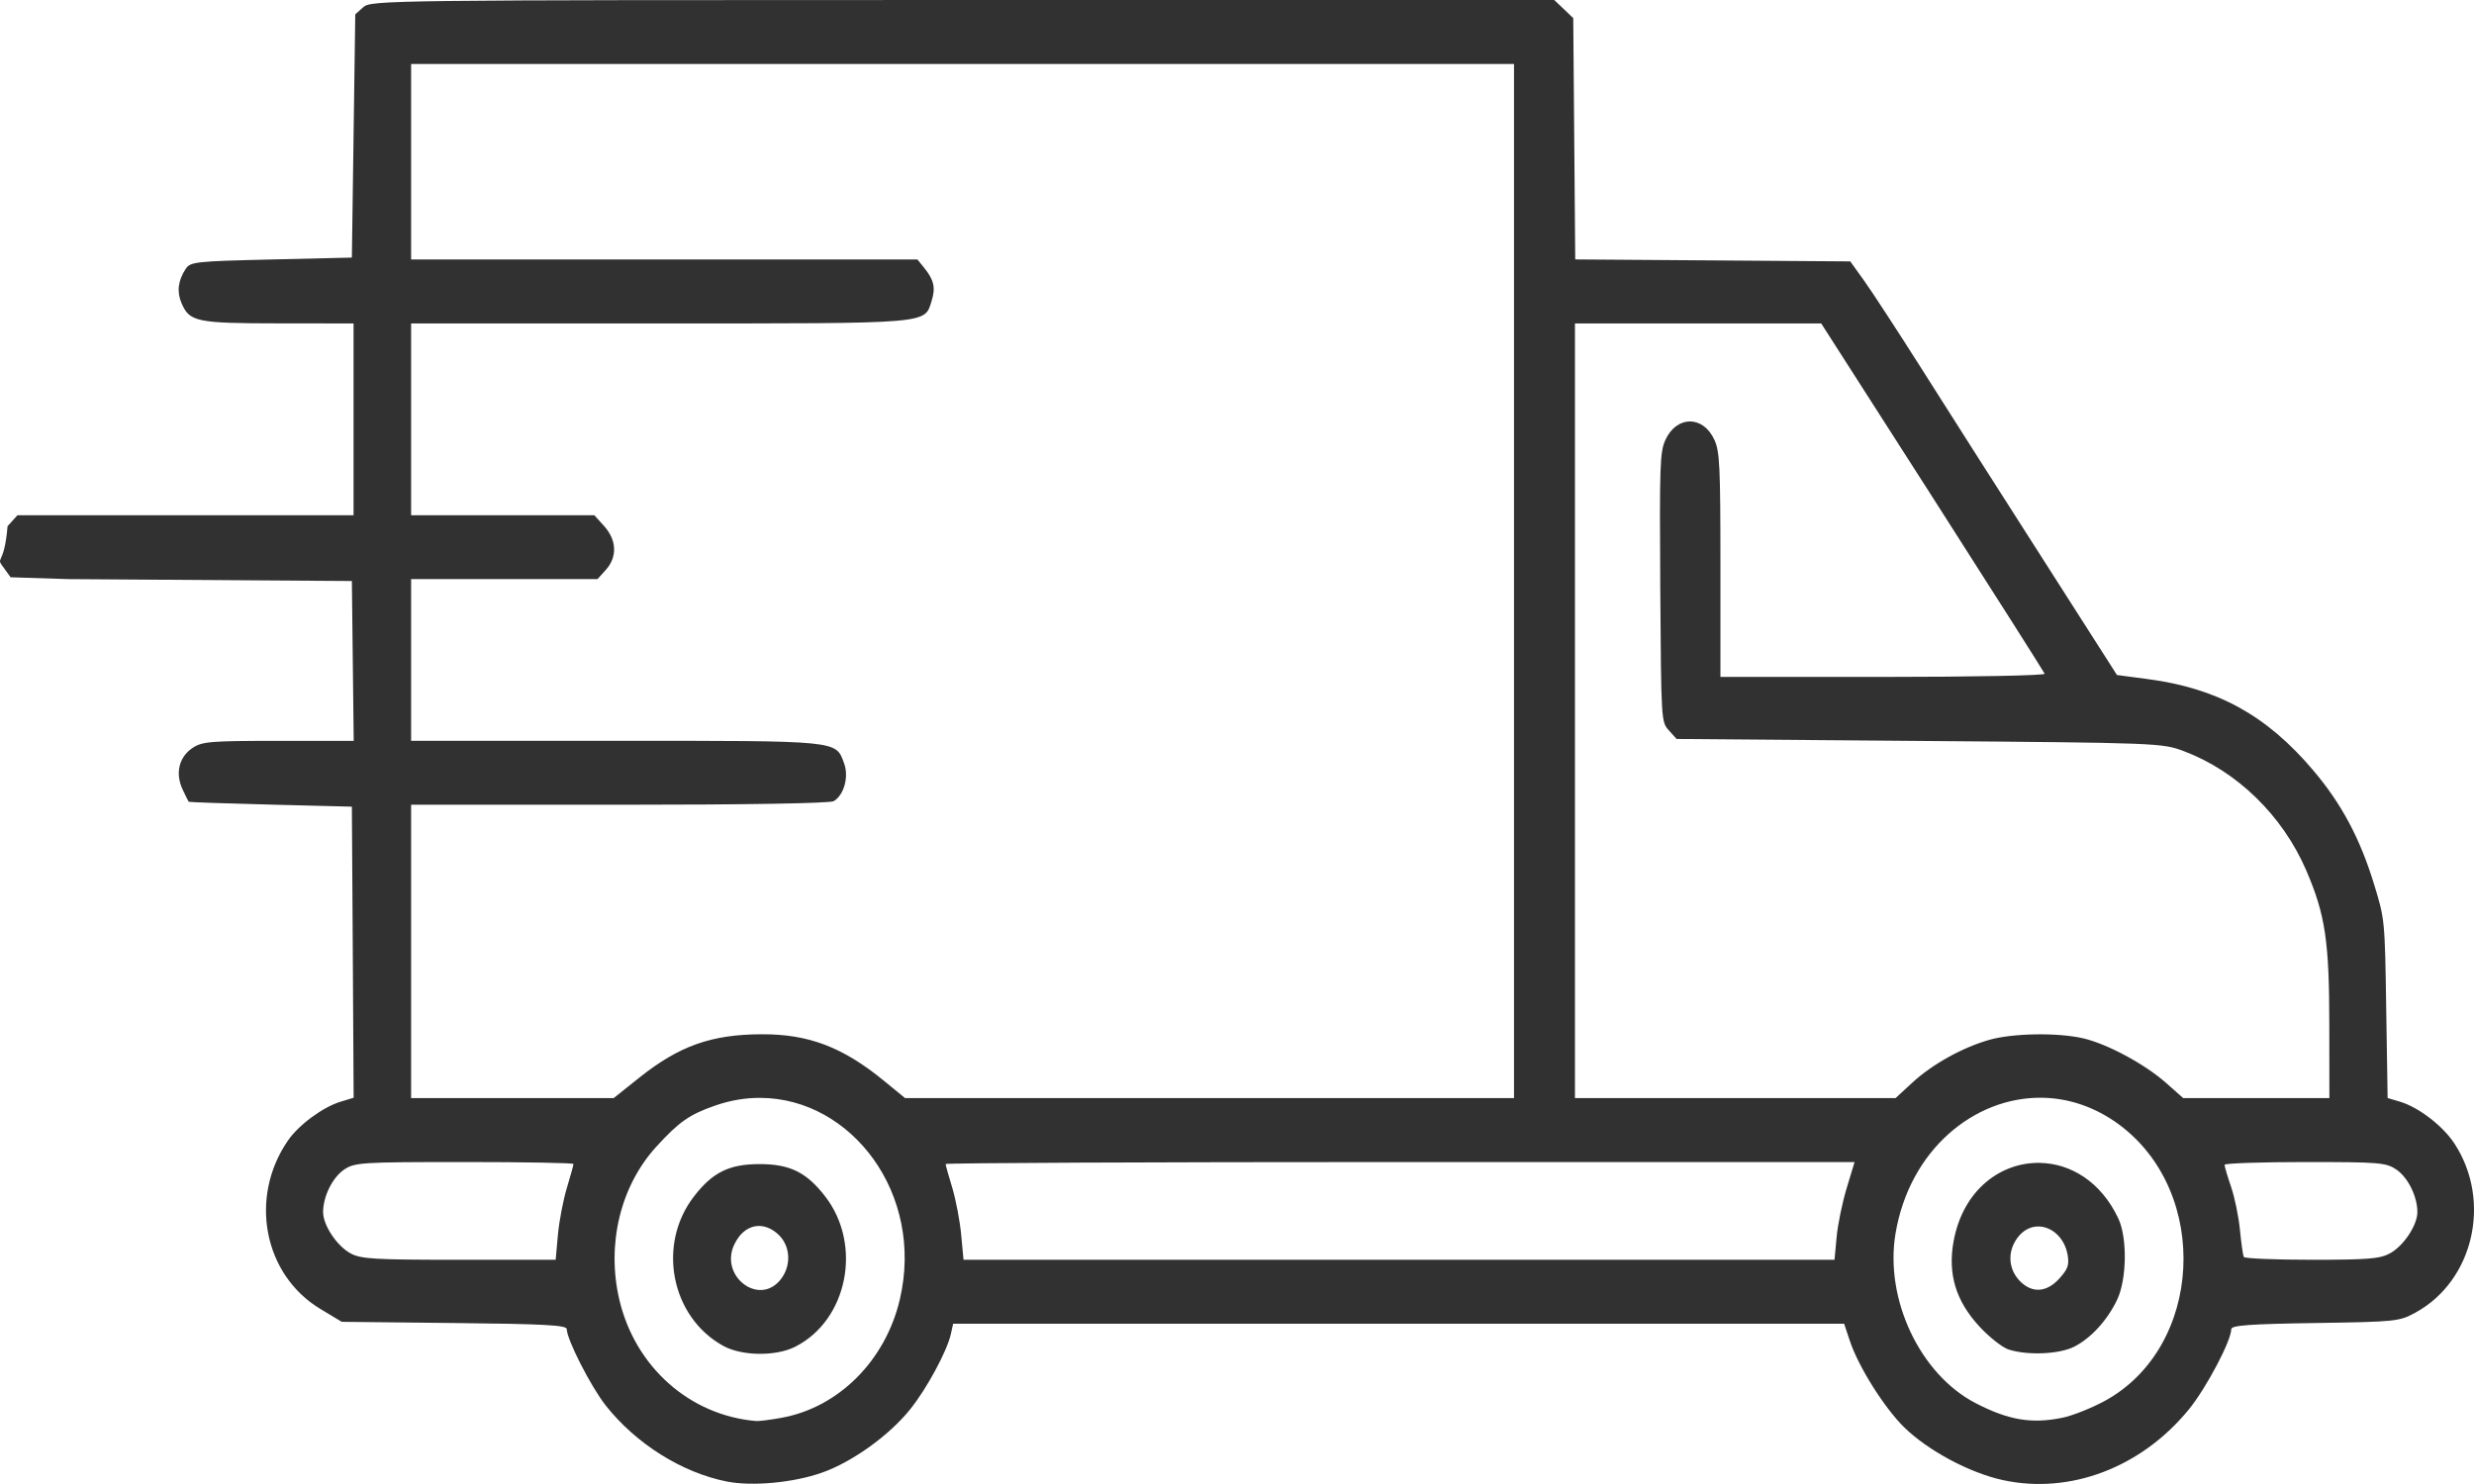 <svg width="35" height="21" viewBox="0 0 35 21" fill="none" xmlns="http://www.w3.org/2000/svg">
<path d="M13.62 0C5.454 0 5.249 0.003 5.139 0.102L5.026 0.203L5.002 1.924L4.978 3.645L3.837 3.672C2.767 3.697 2.692 3.705 2.627 3.805C2.518 3.971 2.499 4.13 2.569 4.292C2.682 4.554 2.782 4.575 3.937 4.576L5.002 4.577V5.934V7.291H1.026H0.247L0.107 7.446C0.058 8.043 -0.077 7.857 0.059 8.043L0.15 8.169L0.965 8.195L4.978 8.222L4.991 9.353L5.004 10.484H3.938C2.971 10.484 2.858 10.493 2.721 10.586C2.531 10.715 2.477 10.944 2.583 11.171C2.625 11.261 2.664 11.34 2.67 11.346C2.676 11.352 3.198 11.37 3.829 11.386L4.978 11.415L4.991 13.475L5.003 15.534L4.822 15.589C4.57 15.664 4.225 15.918 4.072 16.142C3.519 16.947 3.73 18.039 4.531 18.522L4.835 18.705L6.426 18.722C7.695 18.735 8.018 18.752 8.018 18.808C8.018 18.954 8.359 19.622 8.57 19.89C8.998 20.431 9.647 20.839 10.283 20.965C10.643 21.036 11.225 20.982 11.63 20.839C12.055 20.689 12.576 20.316 12.874 19.946C13.108 19.657 13.398 19.121 13.452 18.878L13.484 18.732H19.787H26.089L26.171 18.977C26.292 19.341 26.657 19.921 26.938 20.197C27.276 20.528 27.865 20.843 28.336 20.945C29.287 21.151 30.297 20.766 30.968 19.942C31.213 19.641 31.566 18.972 31.566 18.809C31.566 18.755 31.825 18.736 32.751 18.722C33.895 18.705 33.944 18.7 34.173 18.574C34.994 18.124 35.254 16.997 34.725 16.185C34.561 15.933 34.219 15.67 33.953 15.59L33.778 15.538L33.758 14.274C33.739 13.015 33.739 13.01 33.584 12.506C33.385 11.858 33.123 11.369 32.723 10.898C32.066 10.123 31.373 9.741 30.387 9.61L29.949 9.552L28.861 7.849C28.262 6.913 27.501 5.718 27.169 5.193C26.837 4.669 26.477 4.118 26.37 3.969L26.176 3.699L24.23 3.685L22.285 3.671L22.271 1.964L22.257 0.257L22.123 0.128L21.988 6.87498e-05L13.62 0ZM5.816 0.905H13.618H21.419V8.222V15.539H17.112H12.804L12.505 15.294C11.924 14.818 11.44 14.633 10.777 14.636C10.067 14.637 9.608 14.8 9.044 15.25L8.682 15.539H7.249H5.816V13.463V11.388H8.763C10.557 11.388 11.743 11.368 11.795 11.337C11.941 11.25 12.012 10.99 11.941 10.8C11.821 10.476 11.893 10.483 8.714 10.483H5.816V9.339V8.195H7.134H8.453L8.57 8.065C8.735 7.882 8.726 7.645 8.548 7.446L8.408 7.291H7.112H5.816V5.934V4.577H9.336C13.203 4.577 13.076 4.587 13.18 4.257C13.238 4.071 13.213 3.962 13.076 3.792L12.979 3.672H9.397H5.816V2.288L5.816 0.905ZM22.281 4.577H24.023H25.765L27.338 7.033C28.202 8.384 28.917 9.51 28.926 9.534C28.935 9.559 27.906 9.579 26.64 9.579H24.339V7.996C24.339 6.595 24.329 6.391 24.255 6.227C24.097 5.876 23.72 5.876 23.56 6.227C23.483 6.396 23.477 6.584 23.488 8.314C23.501 10.212 23.501 10.215 23.61 10.336L23.719 10.457L27.152 10.485C30.531 10.512 30.59 10.514 30.896 10.63C31.646 10.912 32.291 11.54 32.625 12.313C32.897 12.945 32.953 13.316 32.953 14.515L32.954 15.539H31.92H30.886L30.642 15.323C30.342 15.057 29.809 14.771 29.47 14.693C29.109 14.61 28.476 14.62 28.142 14.715C27.761 14.824 27.334 15.061 27.05 15.324L26.817 15.539H24.549H22.281V10.058L22.281 4.577ZM28.882 15.534C29.255 15.538 29.635 15.659 29.981 15.915C31.28 16.88 31.166 19.066 29.777 19.824C29.59 19.926 29.32 20.033 29.179 20.062C28.741 20.152 28.414 20.097 27.946 19.854C27.162 19.446 26.661 18.384 26.816 17.456C27.014 16.274 27.927 15.524 28.882 15.534ZM10.761 15.536C12.044 15.543 13.08 16.893 12.73 18.388C12.527 19.254 11.864 19.917 11.057 20.063C10.899 20.092 10.737 20.112 10.698 20.109C9.759 20.031 8.983 19.342 8.761 18.388C8.579 17.606 8.777 16.786 9.282 16.23C9.605 15.875 9.754 15.771 10.117 15.645C10.335 15.569 10.551 15.534 10.761 15.536ZM19.808 16.444H26.237L26.125 16.814C26.063 17.018 25.999 17.329 25.983 17.506L25.953 17.827H19.792H13.631L13.598 17.473C13.58 17.278 13.523 16.979 13.472 16.809C13.42 16.639 13.378 16.488 13.378 16.472C13.378 16.457 16.271 16.444 19.808 16.444ZM6.57 16.444C7.419 16.444 8.113 16.456 8.113 16.472C8.113 16.488 8.071 16.639 8.02 16.809C7.968 16.979 7.911 17.277 7.893 17.473L7.861 17.827H6.491C5.283 17.827 5.102 17.816 4.955 17.734C4.763 17.627 4.571 17.337 4.571 17.152C4.571 16.931 4.704 16.663 4.868 16.551C5.018 16.45 5.106 16.444 6.57 16.444ZM32.607 16.444C33.663 16.444 33.755 16.451 33.903 16.551C34.066 16.663 34.199 16.931 34.199 17.152C34.199 17.336 34.007 17.627 33.815 17.734C33.673 17.813 33.508 17.827 32.706 17.827C32.188 17.827 31.754 17.809 31.743 17.787C31.732 17.765 31.707 17.594 31.689 17.406C31.671 17.218 31.614 16.942 31.563 16.794C31.512 16.645 31.471 16.505 31.471 16.483C31.471 16.462 31.982 16.444 32.607 16.444ZM28.862 16.456C28.312 16.443 27.77 16.833 27.637 17.569C27.554 18.029 27.67 18.41 28.001 18.769C28.142 18.922 28.329 19.069 28.416 19.097C28.685 19.183 29.131 19.164 29.342 19.058C29.58 18.938 29.814 18.682 29.951 18.393C30.089 18.104 30.097 17.515 29.968 17.242C29.721 16.718 29.29 16.465 28.862 16.456ZM10.746 16.473C10.316 16.473 10.08 16.589 9.816 16.933C9.291 17.614 9.493 18.639 10.233 19.046C10.495 19.19 10.976 19.196 11.249 19.058C11.99 18.684 12.204 17.619 11.676 16.933C11.411 16.589 11.176 16.473 10.746 16.473ZM10.755 17.349C10.843 17.354 10.933 17.395 11.016 17.474C11.189 17.64 11.197 17.925 11.034 18.118C10.728 18.481 10.181 18.056 10.386 17.615C10.471 17.433 10.609 17.341 10.755 17.349ZM28.818 17.356C29.01 17.346 29.206 17.502 29.251 17.758C29.275 17.901 29.256 17.956 29.135 18.091C28.957 18.289 28.752 18.304 28.58 18.133C28.398 17.951 28.395 17.676 28.572 17.479C28.643 17.4 28.73 17.361 28.818 17.356Z" fill="#313131"/>
</svg>
